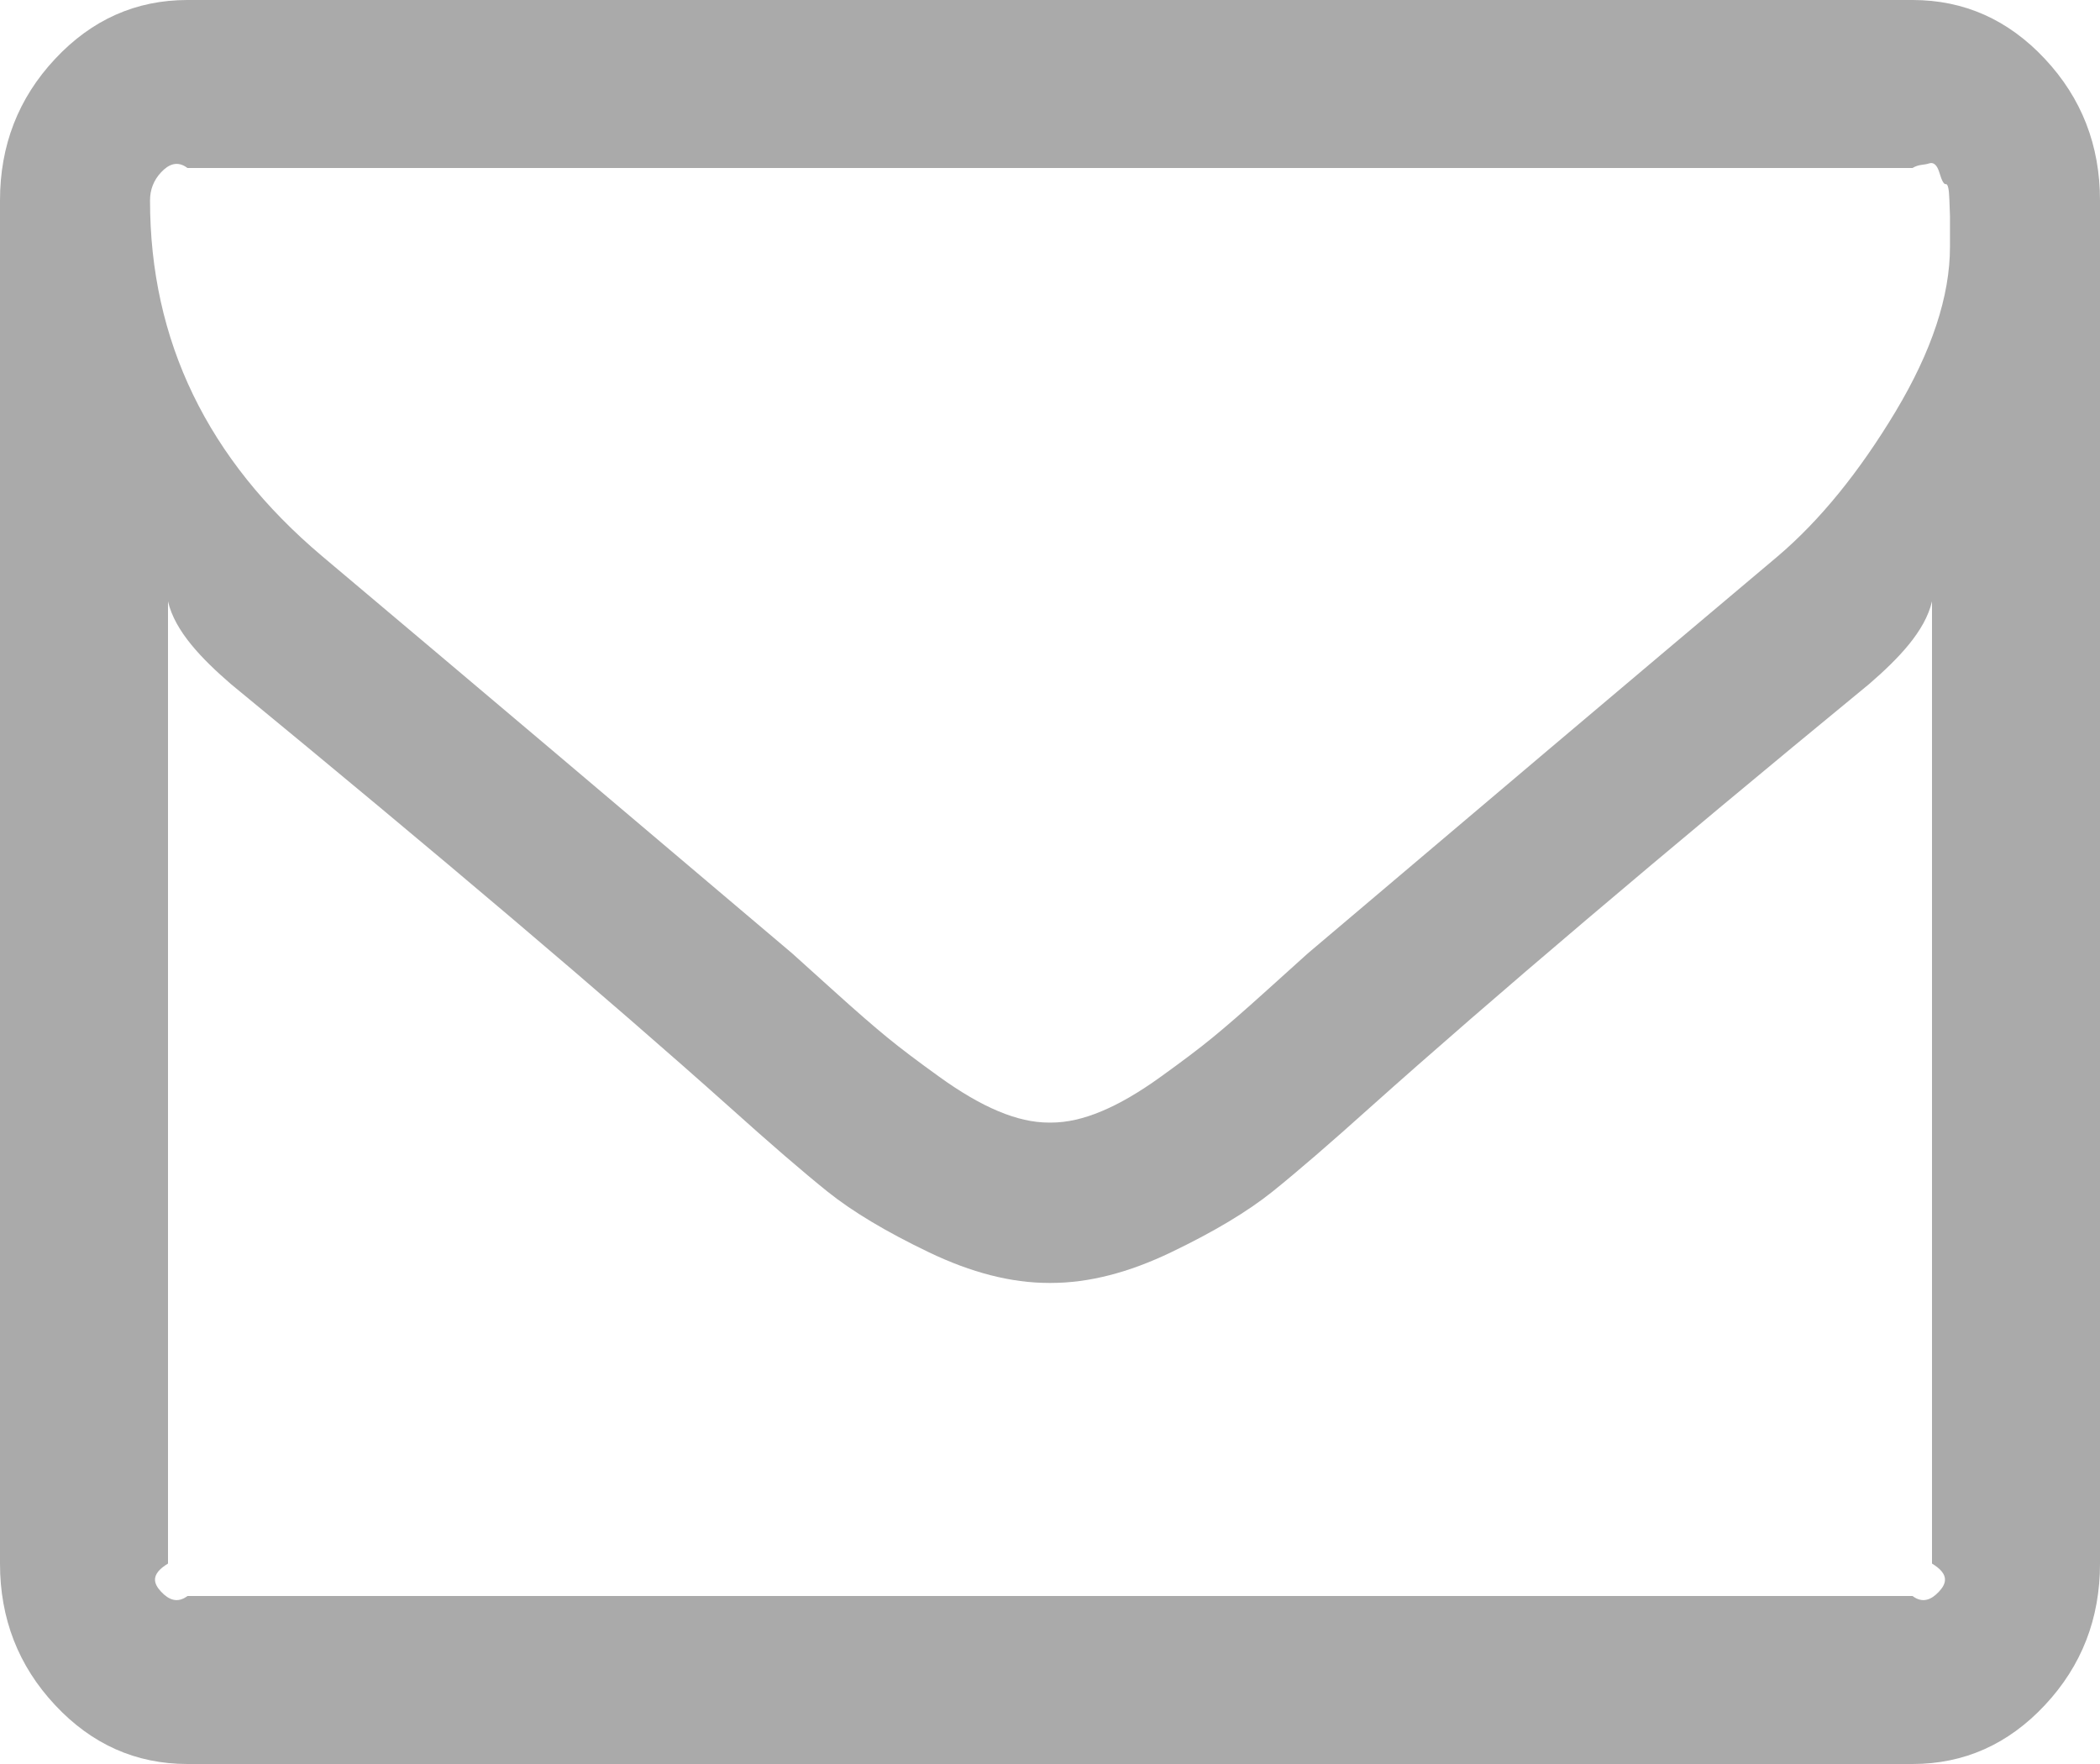 ﻿<?xml version="1.0" encoding="utf-8"?>
<svg version="1.1" xmlns:xlink="http://www.w3.org/1999/xlink" width="25px" height="21px" xmlns="http://www.w3.org/2000/svg">
  <g transform="matrix(1 0 0 1 -1005 -855 )">
    <path d="M 23.082 18.949  C 23.17 18.855  23.214 18.743  23 18.614  L 23 7.159  C 22.917 7.517  22.596 7.845  22.252 8.143  C 19.759 10.192  17.778 11.872  16.309 13.185  C 15.834 13.612  15.448 13.945  15.151 14.184  C 14.853 14.423  14.451 14.664  13.944 14.907  C 13.437 15.151  12.96 15.273  12.514 15.273  L 12.5 15.273  L 12.486 15.273  C 12.04 15.273  11.563 15.151  11.056 14.907  C 10.549 14.664  10.147 14.423  9.849 14.184  C 9.552 13.945  9.166 13.612  8.691 13.185  C 7.222 11.872  5.241 10.192  2.748 8.143  C 2.404 7.845  2.083 7.517  2 7.159  L 2 18.614  C 1.786 18.743  1.83 18.855  1.918 18.949  C 2.007 19.044  2.111 19.091  2.232 19  L 22.768 19  C 22.889 19.091  22.993 19.044  23.082 18.949  Z M 22.566 4.9  C 22.998 4.179  23.214 3.525  23.214 2.938  L 23.214 2.774  L 23.214 2.573  C 23.214 2.573  23.212 2.508  23.207 2.379  C 23.203 2.25  23.189 2.188  23.165 2.192  C 23.142 2.197  23.117 2.153  23.089 2.058  C 23.061 1.964  23.019 1.926  22.963 1.946  C 22.907 1.966  22.842 1.954  22.768 2  L 2.232 2  C 2.111 1.909  2.007 1.956  1.918 2.051  C 1.83 2.145  1.786 2.257  1.786 2.386  C 1.786 4.057  2.469 5.469  3.836 6.622  C 5.632 8.134  7.496 9.71  9.431 11.35  C 9.487 11.4  9.649 11.547  9.919 11.79  C 10.189 12.034  10.403 12.22  10.561 12.349  C 10.719 12.479  10.926 12.635  11.182 12.819  C 11.437 13.003  11.672 13.14  11.886 13.229  C 12.1 13.319  12.3 13.364  12.486 13.364  L 12.5 13.364  L 12.514 13.364  C 12.7 13.364  12.9 13.319  13.114 13.229  C 13.328 13.14  13.563 13.003  13.818 12.819  C 14.074 12.635  14.281 12.479  14.439 12.349  C 14.597 12.22  14.811 12.034  15.081 11.79  C 15.351 11.547  15.513 11.4  15.569 11.35  C 17.504 9.71  19.368 8.134  21.164 6.622  C 21.666 6.195  22.133 5.62  22.566 4.9  Z M 24.344 0.701  C 24.781 1.168  25 1.73  25 2.386  L 25 18.614  C 25 19.27  24.781 19.832  24.344 20.299  C 23.907 20.766  23.382 21  22.768 21  L 2.232 21  C 1.618 21  1.093 20.766  0.656 20.299  C 0.219 19.832  0 19.27  0 18.614  L 0 2.386  C 0 1.73  0.219 1.168  0.656 0.701  C 1.093 0.234  1.618 0  2.232 0  L 22.768 0  C 23.382 0  23.907 0.234  24.344 0.701  Z " fill-rule="nonzero" fill="#aaaaaa" stroke="none" transform="matrix(1 0 0 1 1005 855 )" />
  </g>
</svg>
